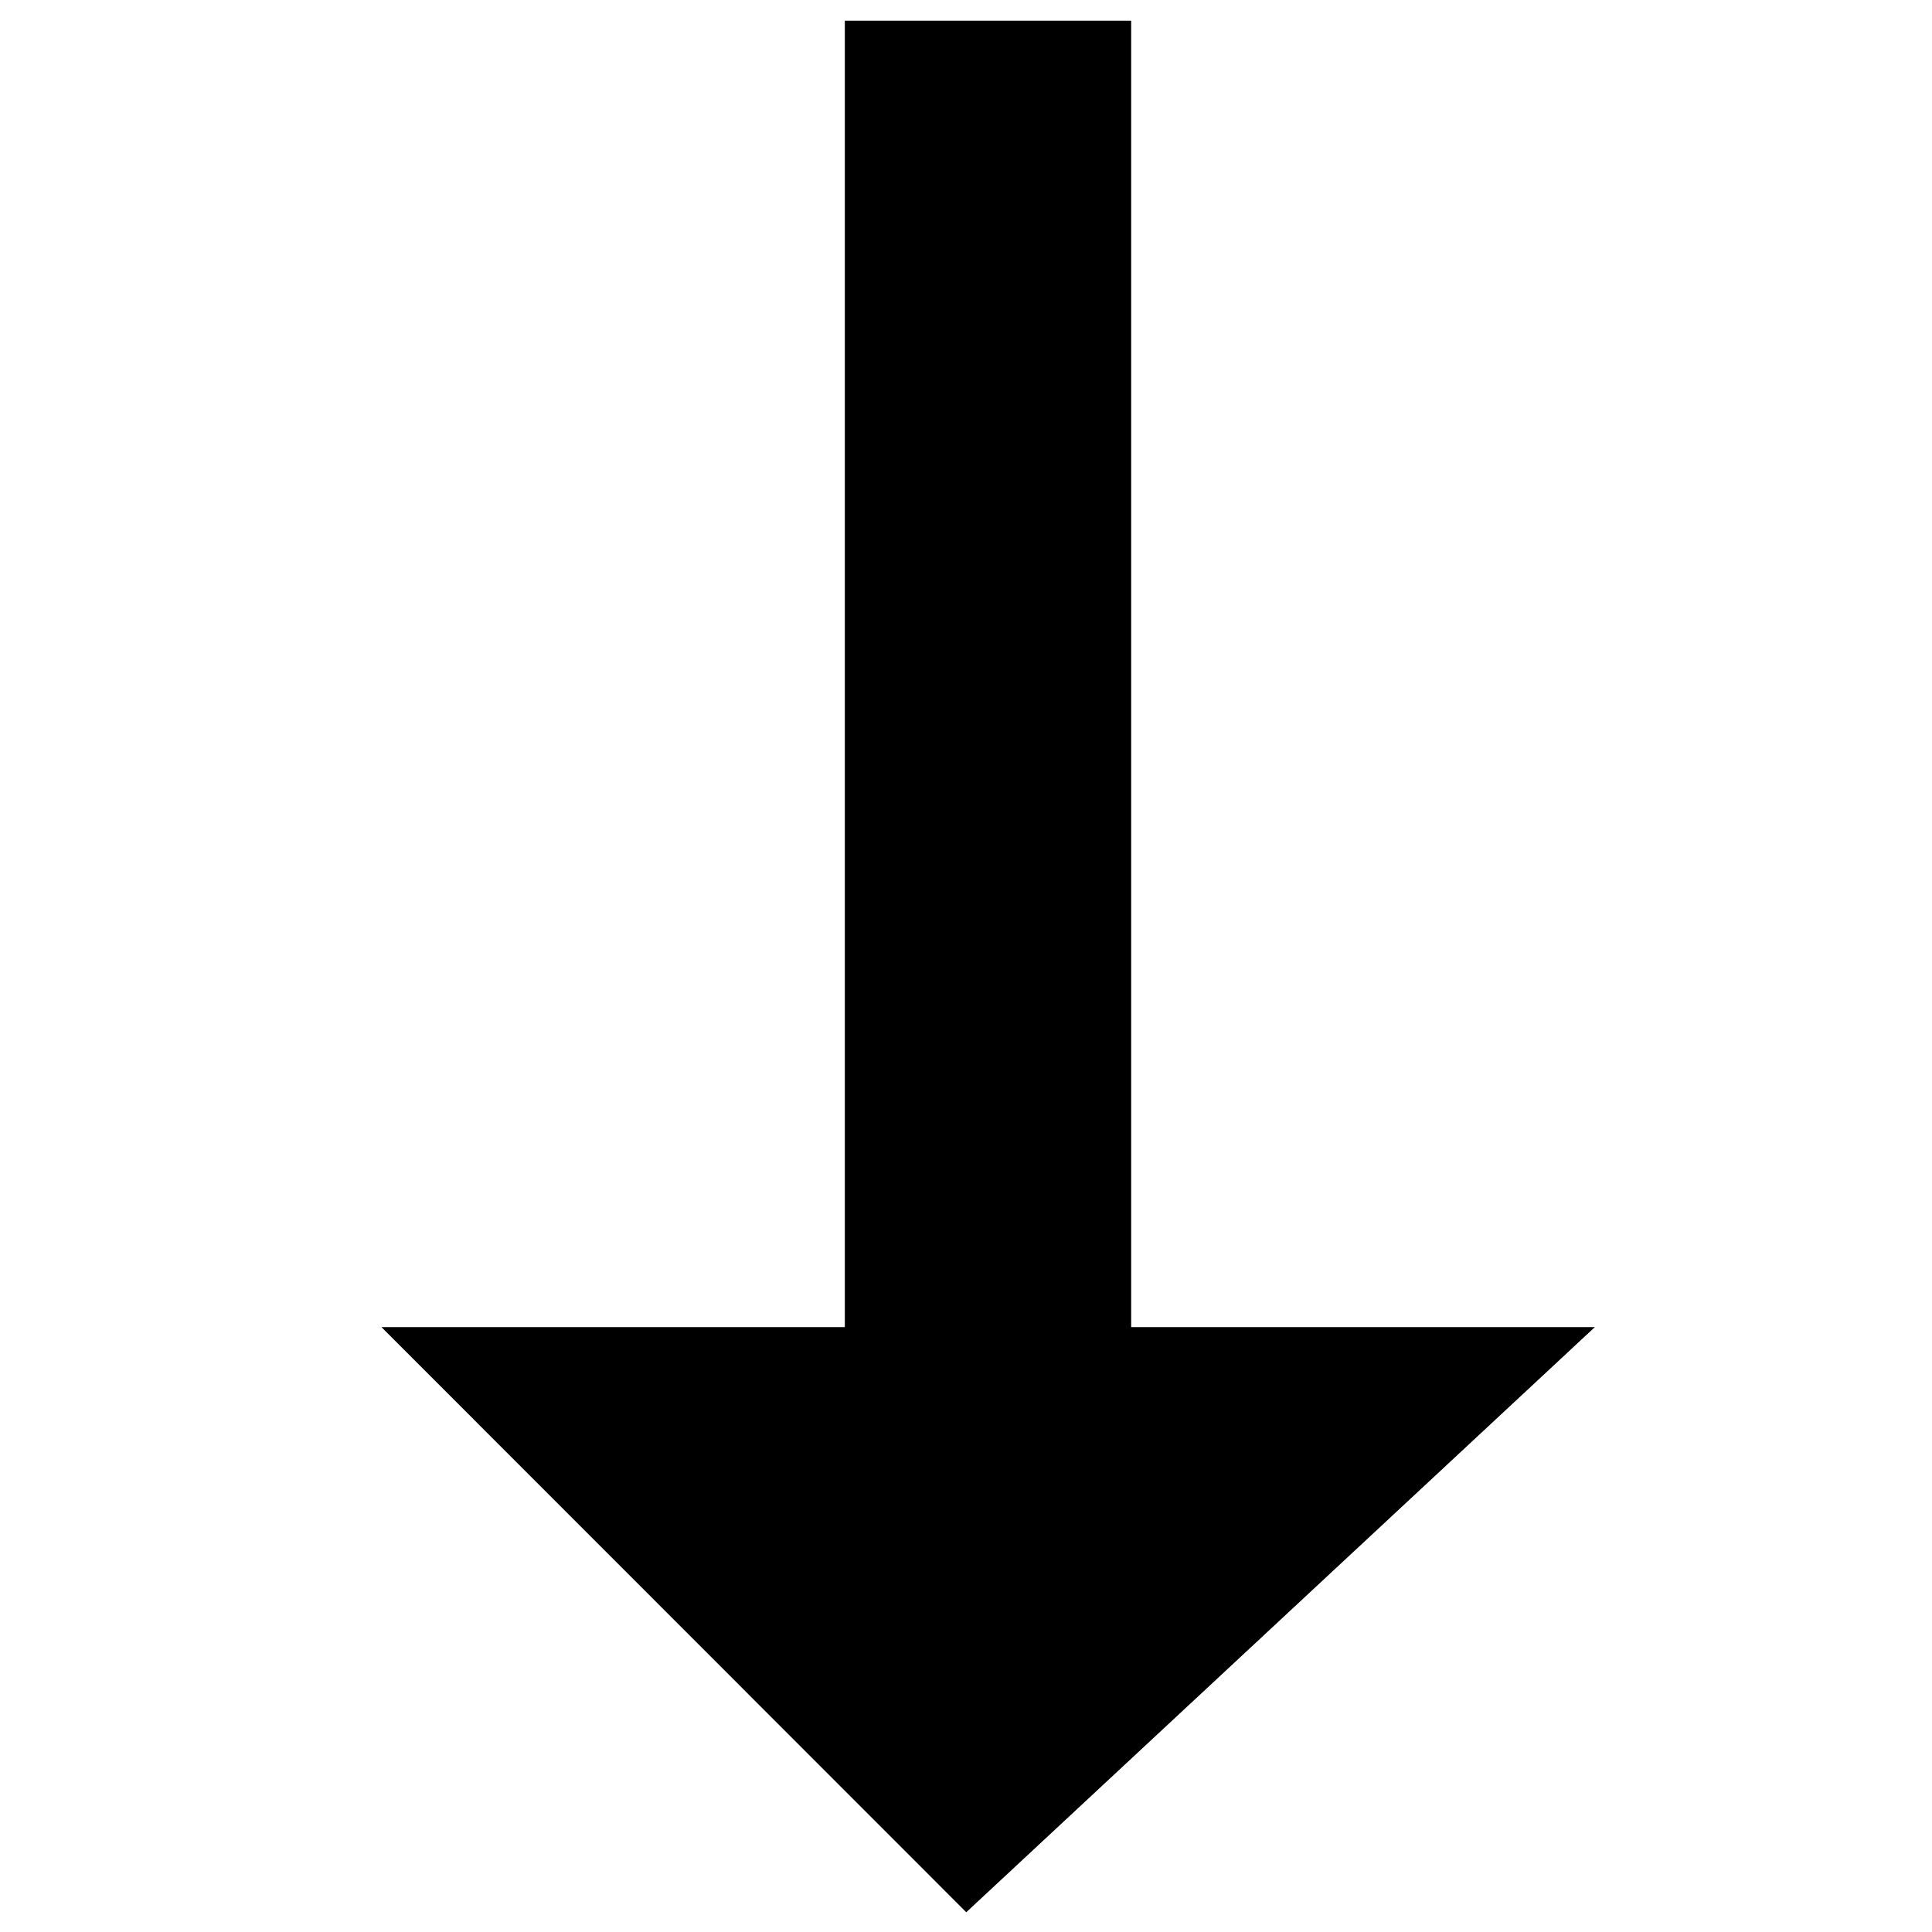 <?xml version="1.0" encoding="UTF-8" standalone="no"?>
<!-- Created with Inkscape (http://www.inkscape.org/) -->

<svg
   width="32"
   height="32"
   viewBox="0 0 8.467 8.467"
   version="1.1"
   id="svg1517"
   sodipodi:docname="DownBlackArrow.svg"
   inkscape:version="1.3 (0e150ed6c4, 2023-07-21)"
   xml:space="preserve"
   xmlns:inkscape="http://www.inkscape.org/namespaces/inkscape"
   xmlns:sodipodi="http://sodipodi.sourceforge.net/DTD/sodipodi-0.dtd"
   xmlns="http://www.w3.org/2000/svg"
   xmlns:svg="http://www.w3.org/2000/svg"><sodipodi:namedview
     id="namedview1519"
     pagecolor="#505050"
     bordercolor="#eeeeee"
     borderopacity="1"
     inkscape:showpageshadow="0"
     inkscape:pageopacity="0"
     inkscape:pagecheckerboard="0"
     inkscape:deskcolor="#505050"
     inkscape:document-units="mm"
     showgrid="false"
     inkscape:zoom="9.5144352"
     inkscape:cx="16.396139"
     inkscape:cy="14.083863"
     inkscape:window-width="1280"
     inkscape:window-height="961"
     inkscape:window-x="-8"
     inkscape:window-y="-8"
     inkscape:window-maximized="1"
     inkscape:current-layer="svg1517" /><defs
     id="defs1514" /><g
     inkscape:label="Calque 1"
     id="layer1"
     transform="translate(12.897,-0.351)" /><g
     id="g14"
     transform="matrix(1.274,0,0,1.274,-1.184,-1.512)"><path
       style="fill:#000000;fill-opacity:1;fill-rule:evenodd;stroke:#000000;stroke-width:0.22px;stroke-linecap:butt;stroke-linejoin:miter;stroke-opacity:1"
       d="M 5.94,5.862 H 2.507 L 4.256,7.612 6.136,5.862 Z"
       id="path13" /><path
       style="fill:none;fill-rule:evenodd;stroke:#000000;stroke-width:0.985;stroke-linecap:butt;stroke-linejoin:miter;stroke-dasharray:none;stroke-opacity:1"
       d="M 4.328,6.332 V 1.258"
       id="path14" /></g></svg>
